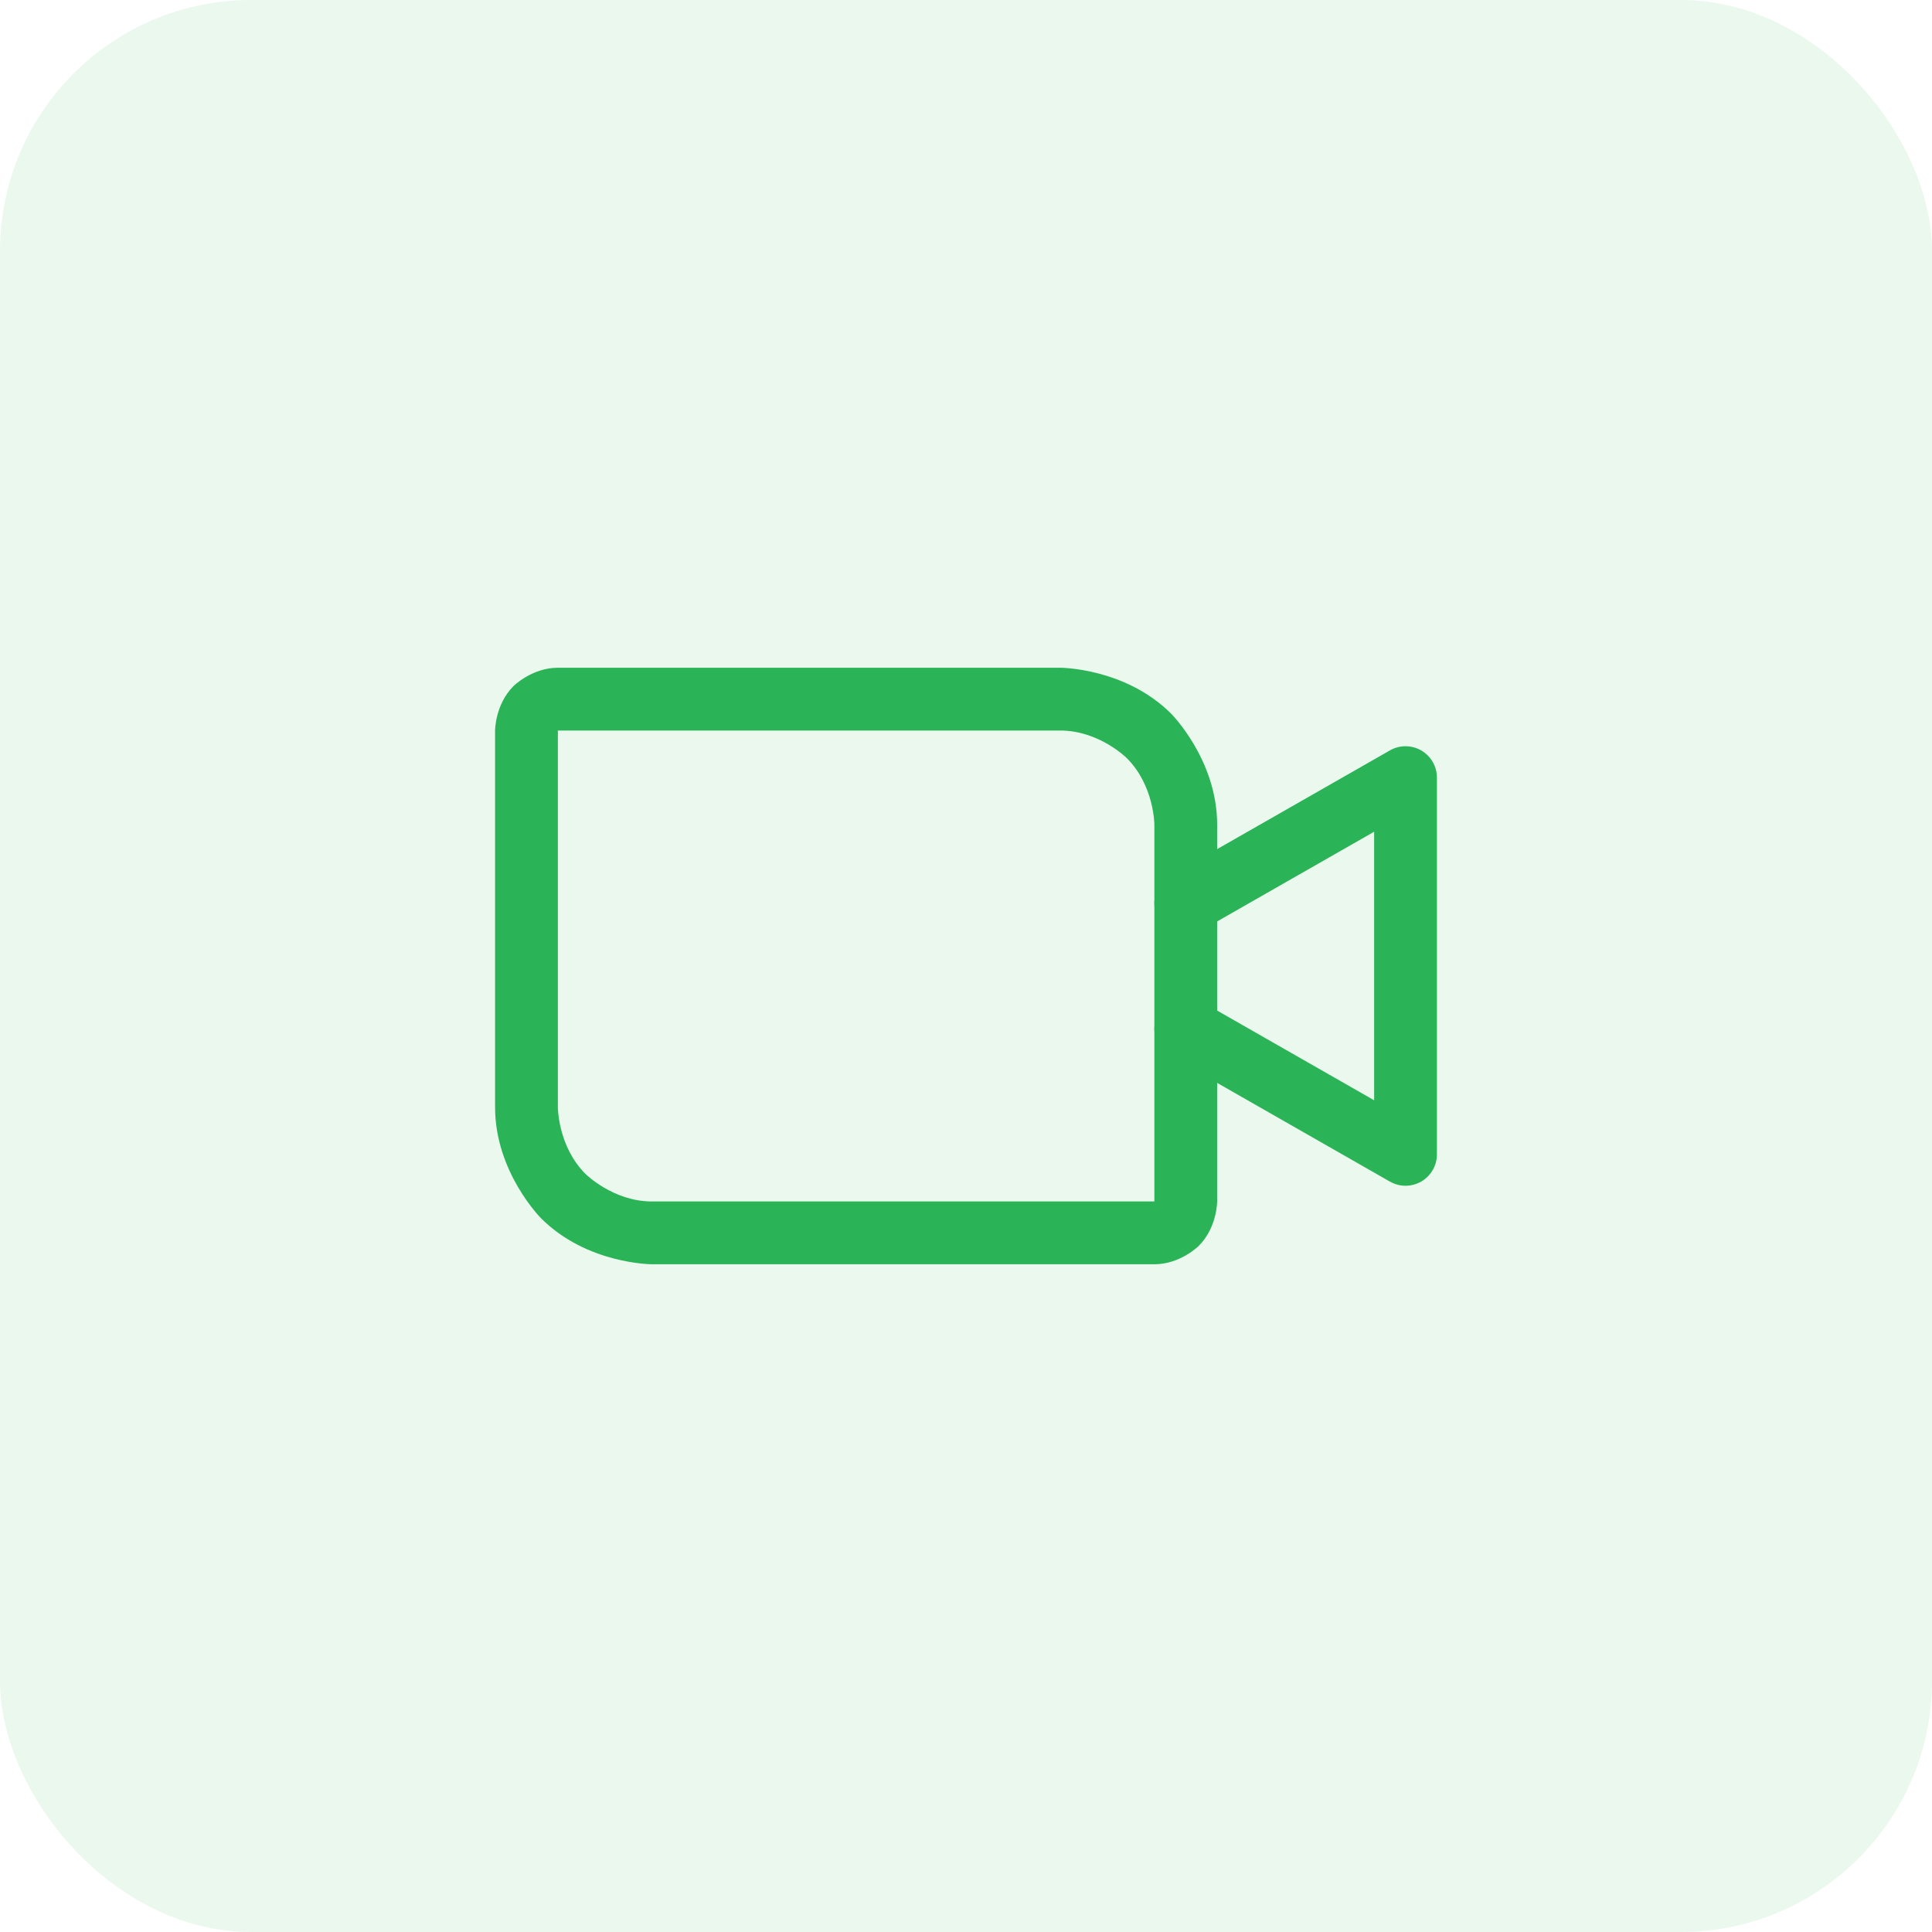 <svg width="100" height="100" viewBox="0 0 100 100" fill="none" xmlns="http://www.w3.org/2000/svg">
<rect opacity="0.1" width="100" height="100" rx="13" fill="#2BB457"/>
<path fill-rule="evenodd" clip-rule="evenodd" d="M26.577 35.514C26.577 35.514 27.529 34.562 28.875 34.562H54.875C54.875 34.562 58.24 34.562 60.62 36.942C60.62 36.942 63 39.322 63 42.688V62.188C63 62.188 63 63.534 62.048 64.486C62.048 64.486 61.096 65.438 59.75 65.438H33.75C33.75 65.438 30.384 65.438 28.005 63.058C28.005 63.058 25.625 60.678 25.625 57.312V37.812C25.625 37.812 25.625 36.466 26.577 35.514ZM28.875 37.812V57.312C28.875 57.312 28.875 59.332 30.303 60.76C30.303 60.76 31.731 62.188 33.75 62.188H59.75V42.688C59.75 42.688 59.75 40.668 58.322 39.24C58.322 39.24 56.894 37.812 54.875 37.812H28.875Z" fill="#2BB457"/>
<path d="M71.125 56.95L62.181 51.839C61.936 51.699 61.658 51.625 61.375 51.625L61.339 51.625C61.206 51.628 61.075 51.648 60.947 51.682C60.532 51.796 60.178 52.07 59.964 52.444C59.824 52.689 59.75 52.967 59.75 53.25C59.75 53.282 59.751 53.315 59.753 53.347C59.786 53.895 60.093 54.389 60.569 54.661L71.944 61.161C72.723 61.606 73.716 61.335 74.161 60.556C74.301 60.311 74.375 60.033 74.375 59.75V40.25C74.375 39.352 73.647 38.625 72.75 38.625C72.467 38.625 72.189 38.699 71.944 38.839L60.569 45.339C60.062 45.628 59.75 46.167 59.75 46.75C59.75 46.773 59.751 46.795 59.751 46.818C59.762 47.078 59.835 47.331 59.964 47.556C60.178 47.93 60.532 48.204 60.947 48.318C61.087 48.356 61.231 48.375 61.375 48.375L61.419 48.374C61.687 48.367 61.949 48.294 62.181 48.161L71.125 43.05V56.95Z" fill="#2BB457"/>
</svg>

